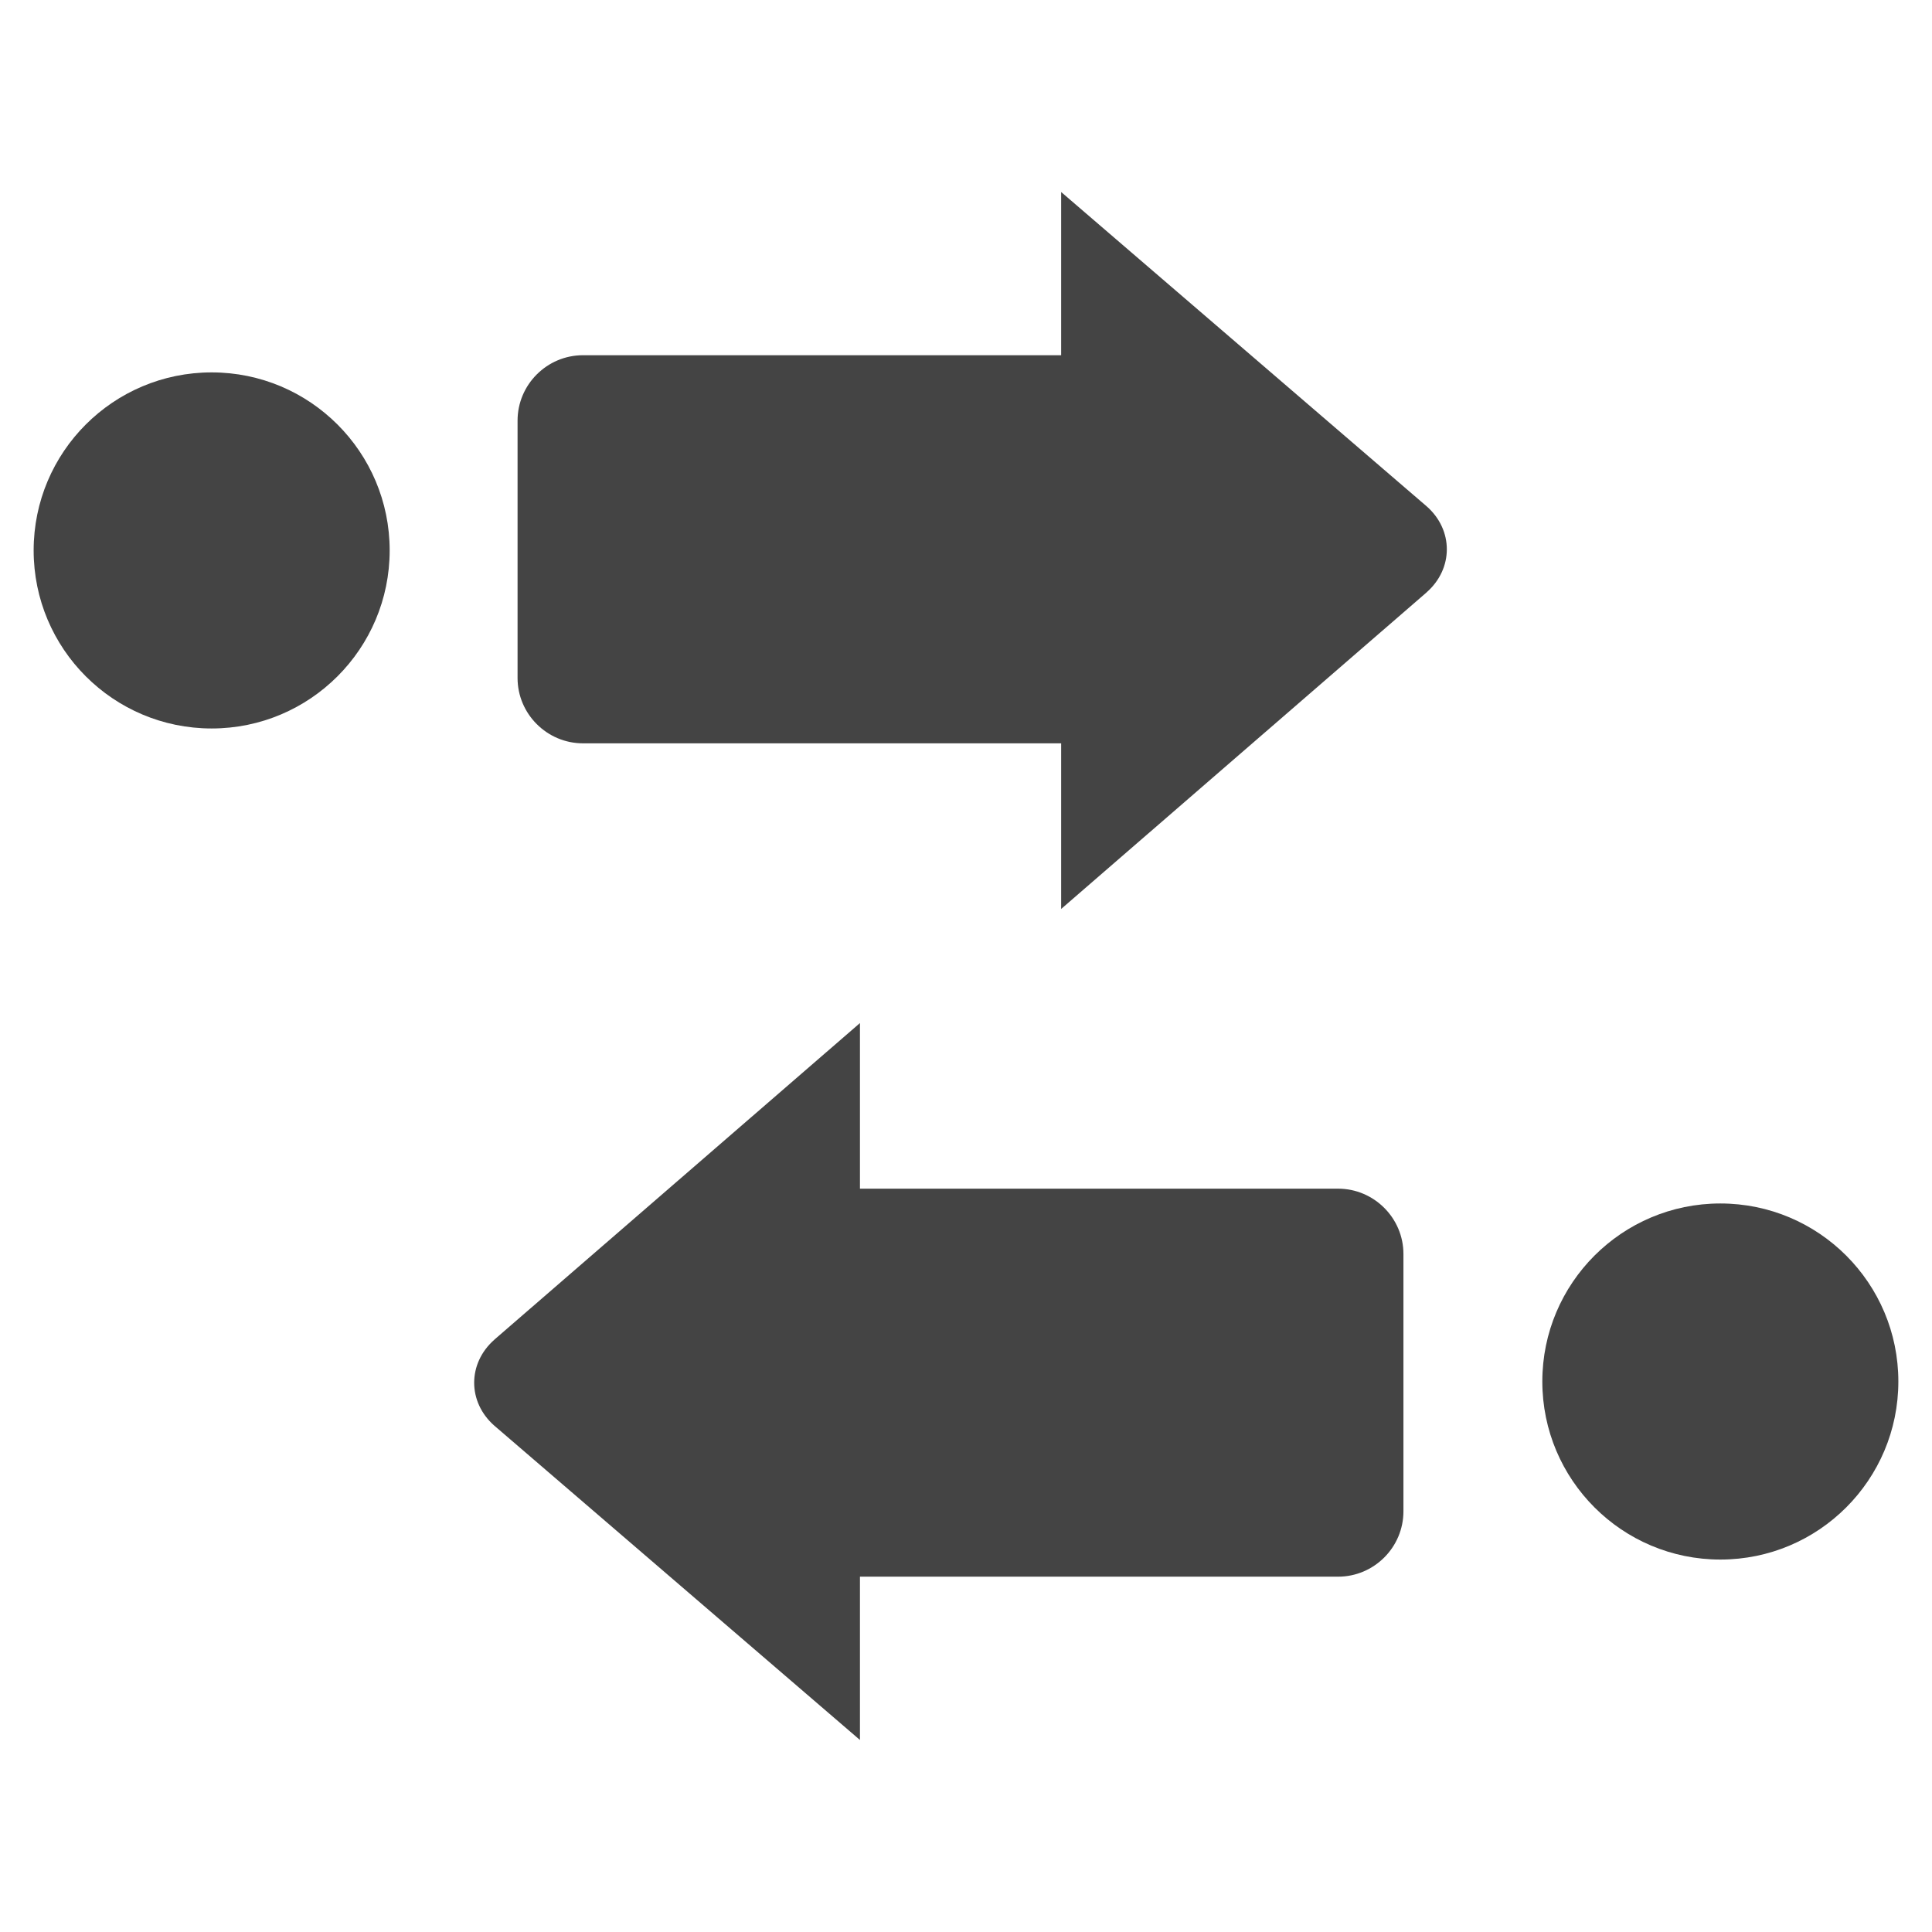 <?xml version="1.0" encoding="utf-8"?>
<!-- Generated by IcoMoon.io -->
<!DOCTYPE svg PUBLIC "-//W3C//DTD SVG 1.1//EN" "http://www.w3.org/Graphics/SVG/1.1/DTD/svg11.dtd">
<svg version="1.1" xmlns="http://www.w3.org/2000/svg" xmlns:xlink="http://www.w3.org/1999/xlink" width="36" height="36" viewBox="0 0 36 36">
<path fill="#444" d="M9.212 24.963c-0.502 0.441-0.502 1.163 0 1.603l6.812 5.856v-3.043h8.909c0.67 0 1.218-0.547 1.218-1.218v-4.795c0-0.669-0.548-1.217-1.218-1.217h-8.909v-3.086l-6.812 5.899z"></path>
<path fill="#444" d="M26.583 11.037c0.502-0.441 0.502-1.163 0-1.603l-6.81-5.856v3.041h-8.909c-0.672 0-1.22 0.548-1.22 1.219v4.796c0 0.669 0.548 1.217 1.22 1.217h8.909v3.086l6.81-5.899z"></path>
<path fill="#444" d="M7.261 10.256c0 1.832-1.486 3.318-3.317 3.318-1.833 0-3.317-1.486-3.317-3.318s1.484-3.317 3.317-3.317c1.831-0 3.317 1.485 3.317 3.317z"></path>
<path fill="#444" d="M35.373 25.742c0 1.832-1.484 3.318-3.317 3.318-1.831 0-3.317-1.486-3.317-3.318s1.486-3.317 3.317-3.317c1.833 0 3.317 1.485 3.317 3.317z"></path>
</svg>
